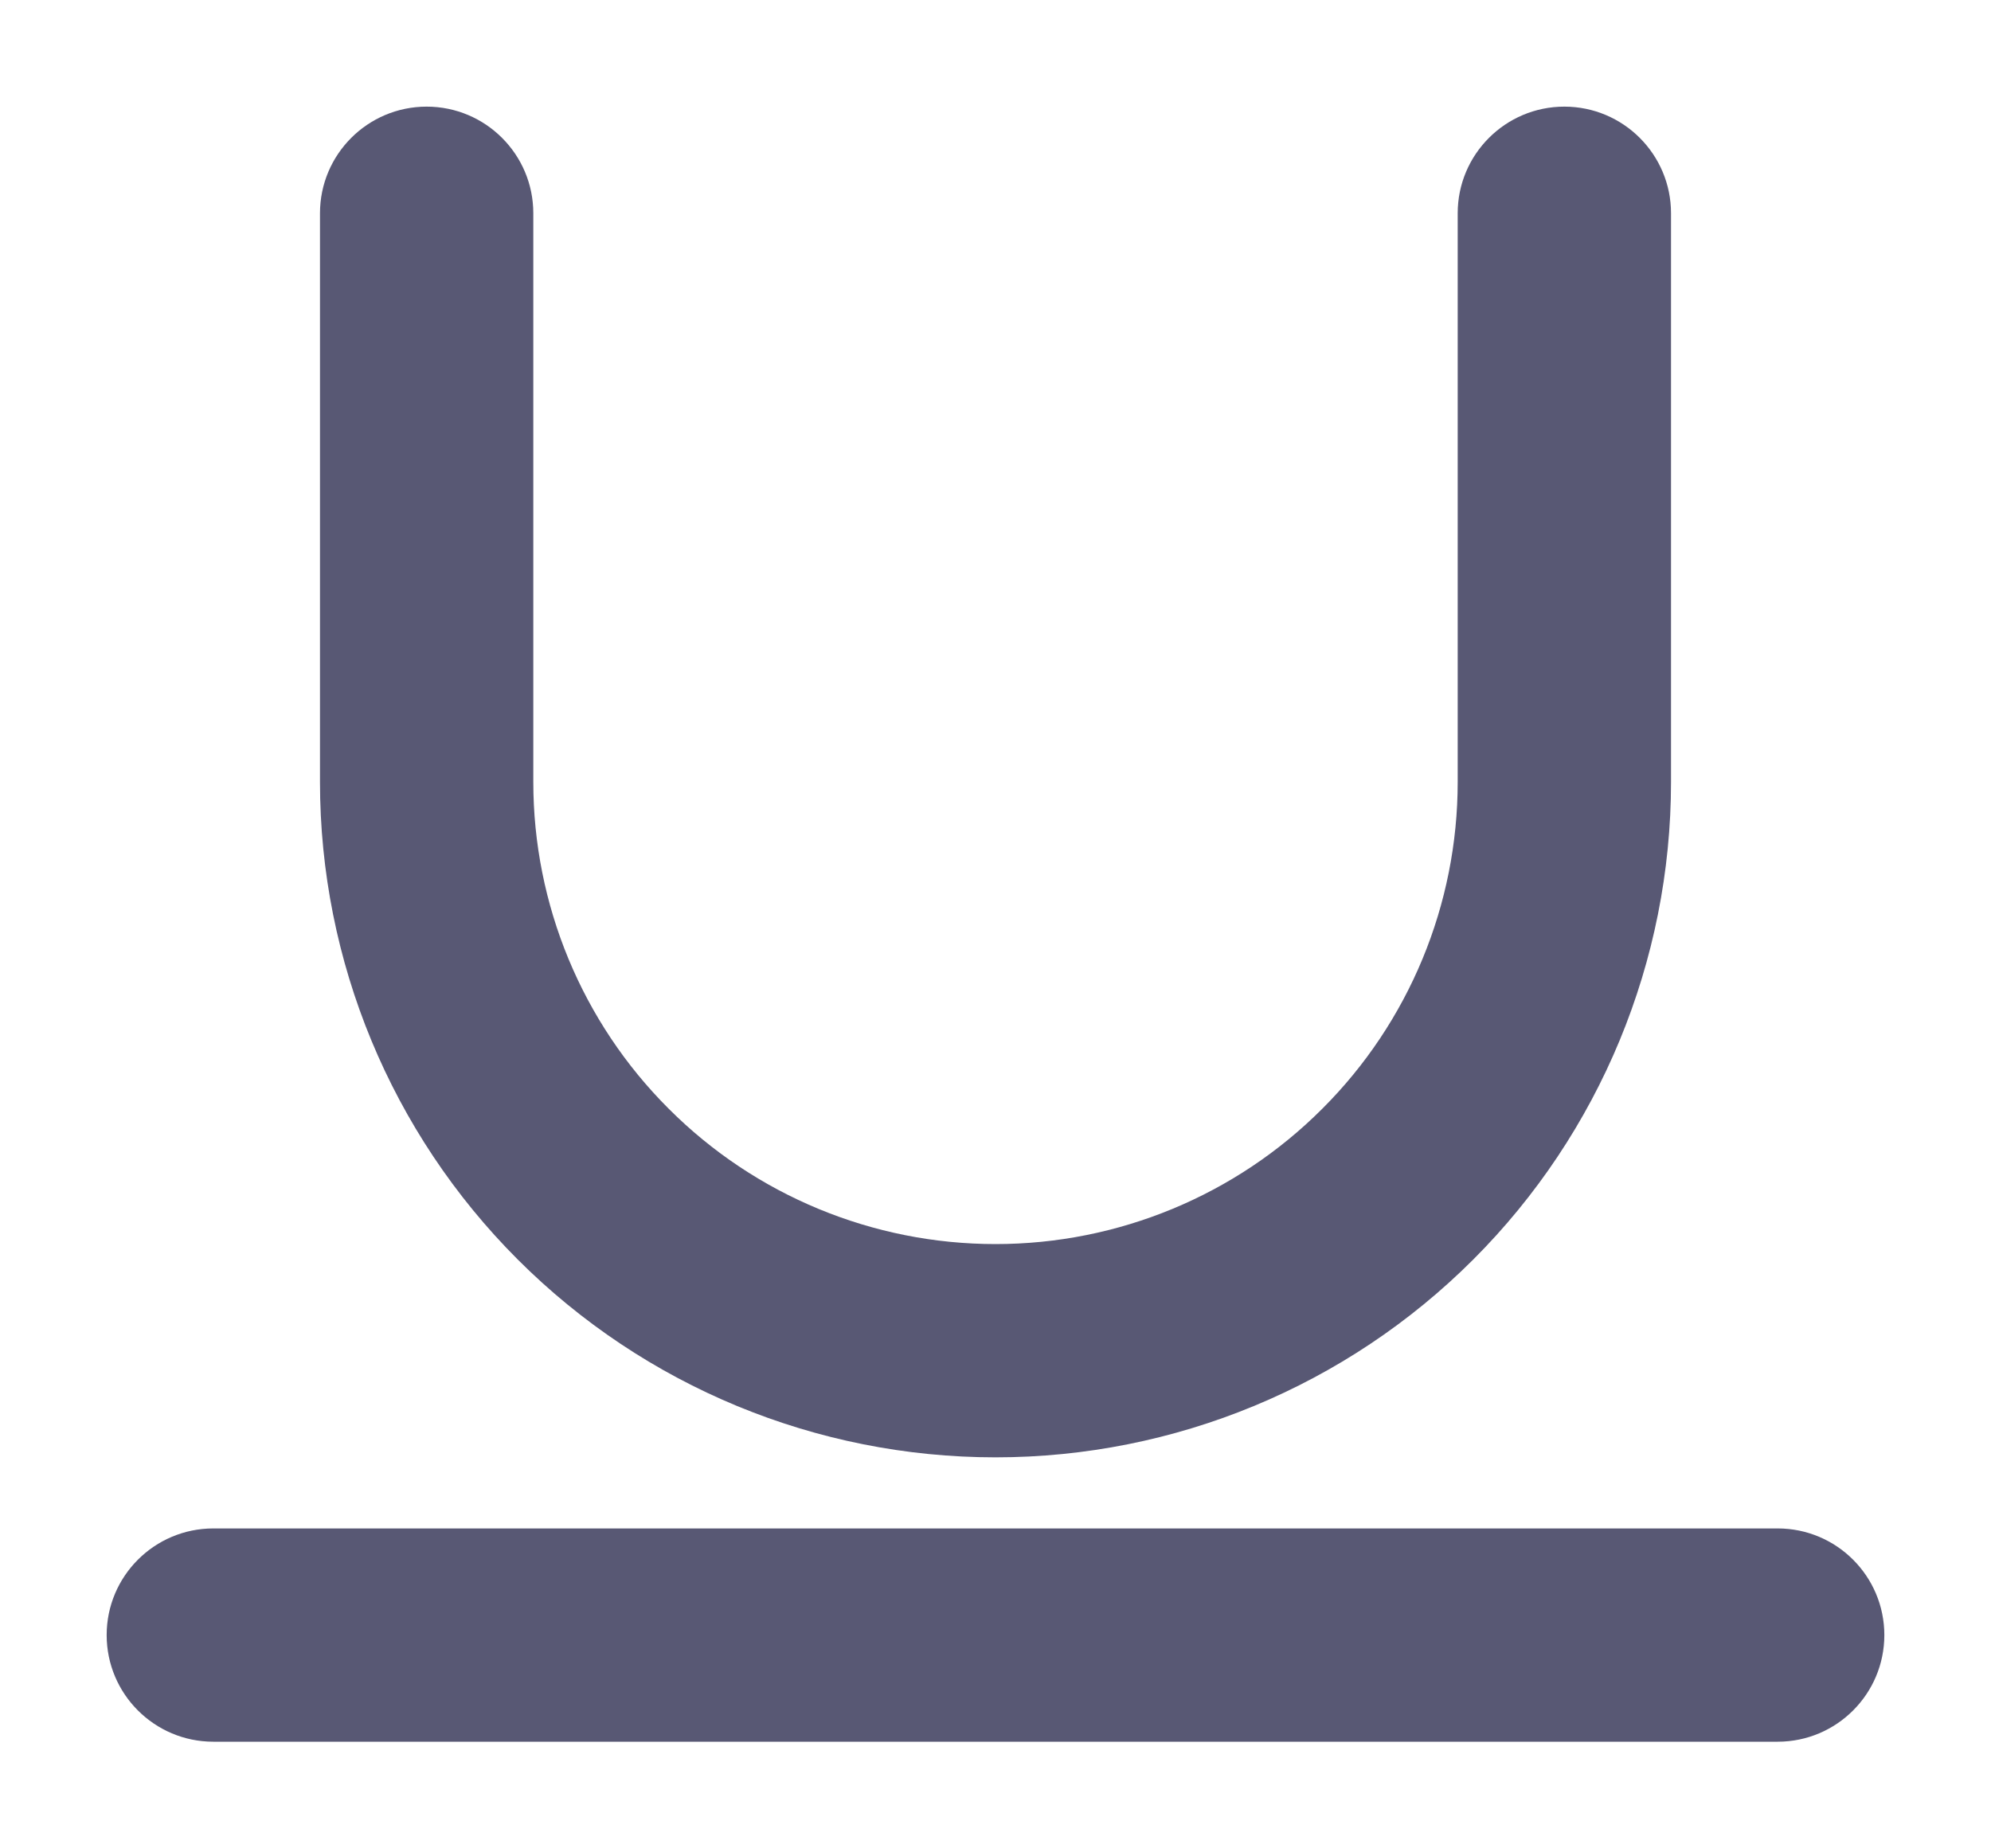 <svg width="14" height="13" viewBox="0 0 14 13" fill="none" xmlns="http://www.w3.org/2000/svg">
<path fill-rule="evenodd" clip-rule="evenodd" d="M3.75 1.5C3.75 1.086 3.414 0.75 3 0.75C2.586 0.75 2.25 1.086 2.25 1.5V5.5C2.25 6.76 2.75 7.968 3.641 8.859C4.532 9.75 5.74 10.25 7 10.25C8.26 10.25 9.468 9.75 10.359 8.859C11.25 7.968 11.75 6.76 11.75 5.5V1.5C11.75 1.086 11.414 0.75 11 0.75C10.586 0.75 10.25 1.086 10.25 1.5V5.5C10.25 6.362 9.908 7.189 9.298 7.798C8.689 8.408 7.862 8.75 7 8.75C6.138 8.75 5.311 8.408 4.702 7.798C4.092 7.189 3.75 6.362 3.75 5.5V1.5ZM1.5 10.75C1.086 10.75 0.75 11.086 0.75 11.5C0.75 11.914 1.086 12.25 1.5 12.25H12.5C12.914 12.25 13.25 11.914 13.25 11.5C13.25 11.086 12.914 10.75 12.5 10.75H1.5Z" fill="#585874"/>
</svg>